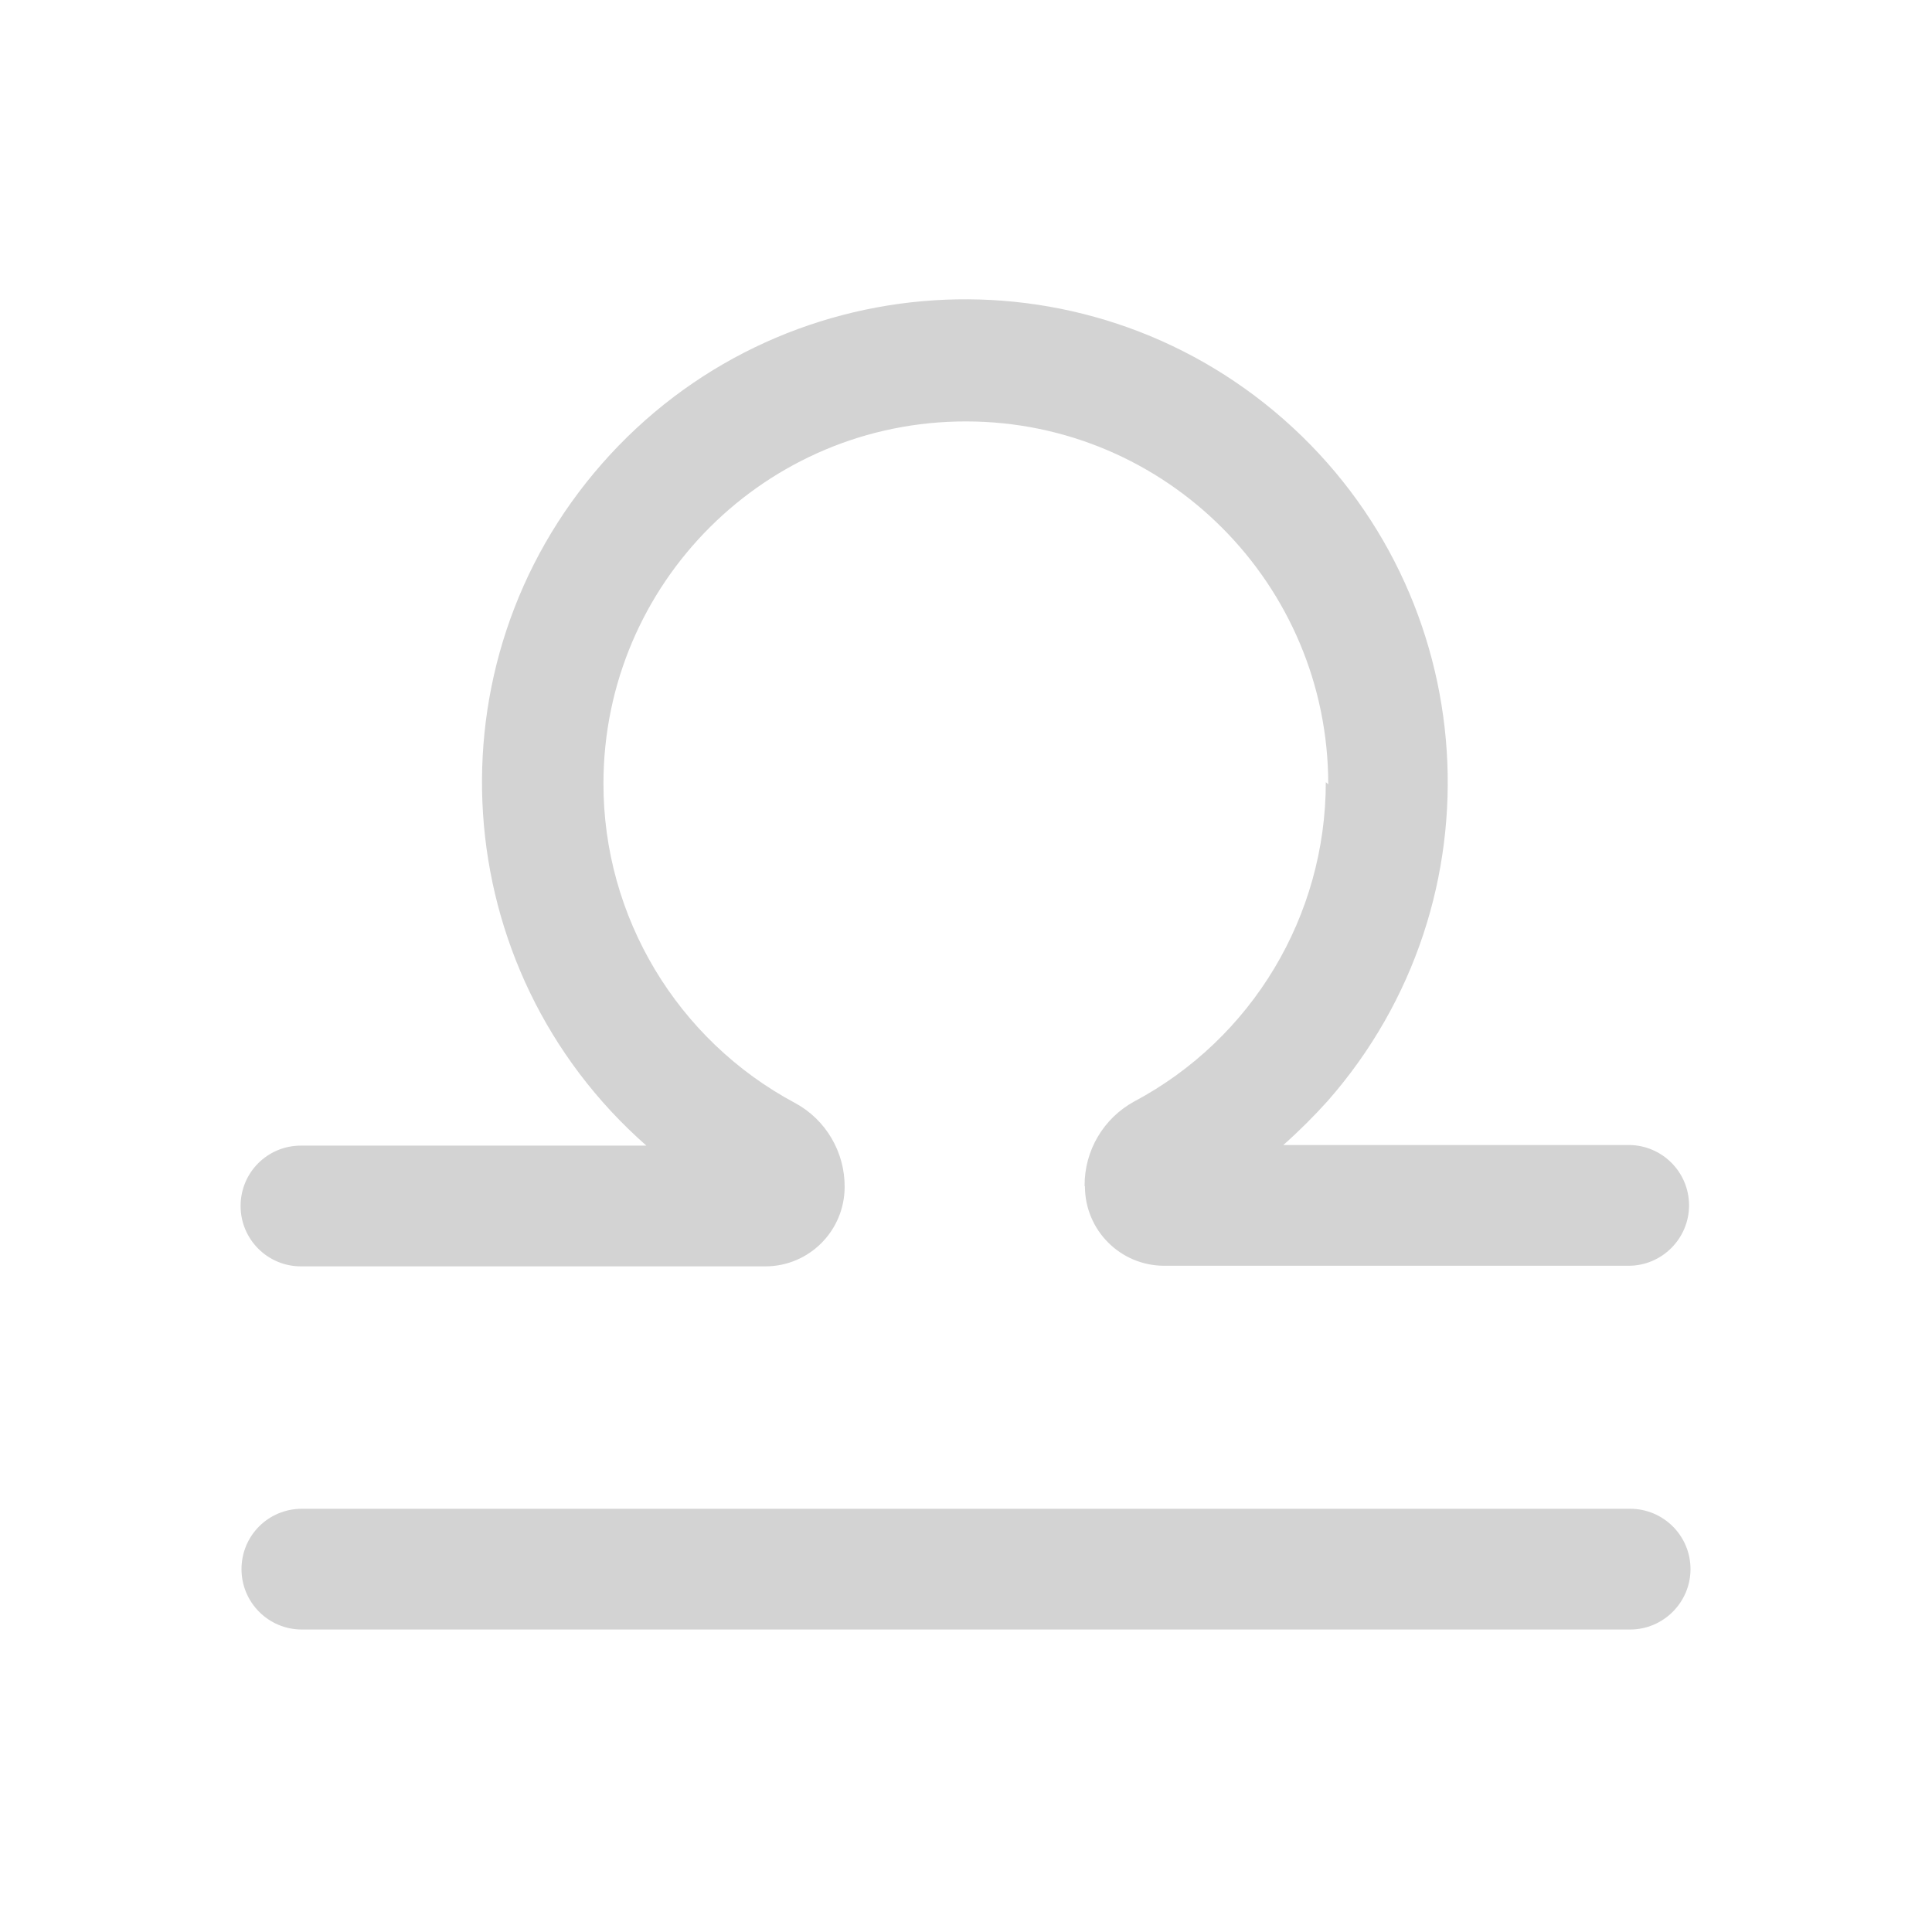 <svg xmlns="http://www.w3.org/2000/svg" viewBox="0 0 64 64">
  <path fill-rule="evenodd" d="M44 25.98v0c0-6.63-5.37-12.01-11.99-12.02 -6.63-.01-12.01 5.36-12.02 11.98 -.01 4.43 2.44 8.51 6.35 10.6h0c1.02.55 1.65 1.63 1.64 2.79v0 0c-.01 1.45-1.18 2.62-2.63 2.62H9.97v0c-1.11 0-2-.9-2-2 0-1.11.89-2 2-2h11.442l0 0c-6.64-5.84-7.3-15.95-1.47-22.59 5.83-6.64 15.94-7.3 22.58-1.47 6.63 5.83 7.29 15.94 1.46 22.58 -.46.51-.95 1-1.47 1.46h11.44v0c1.1 0 2 .89 2 2 0 1.1-.9 2-2 2H38.57v0c-1.46 0-2.63-1.18-2.63-2.63 -.01-.01-.01-.01-.01-.01v0h-.001c-.01-1.17.62-2.24 1.64-2.8v0c3.91-2.08 6.35-6.15 6.35-10.58Zm-34 24h44v0c1.1 0 2 .89 2 2 0 1.1-.9 2-2 2H10v0c-1.11 0-2-.9-2-2 0-1.11.89-2 2-2Z" fill="#D3D3D3"/>
</svg>